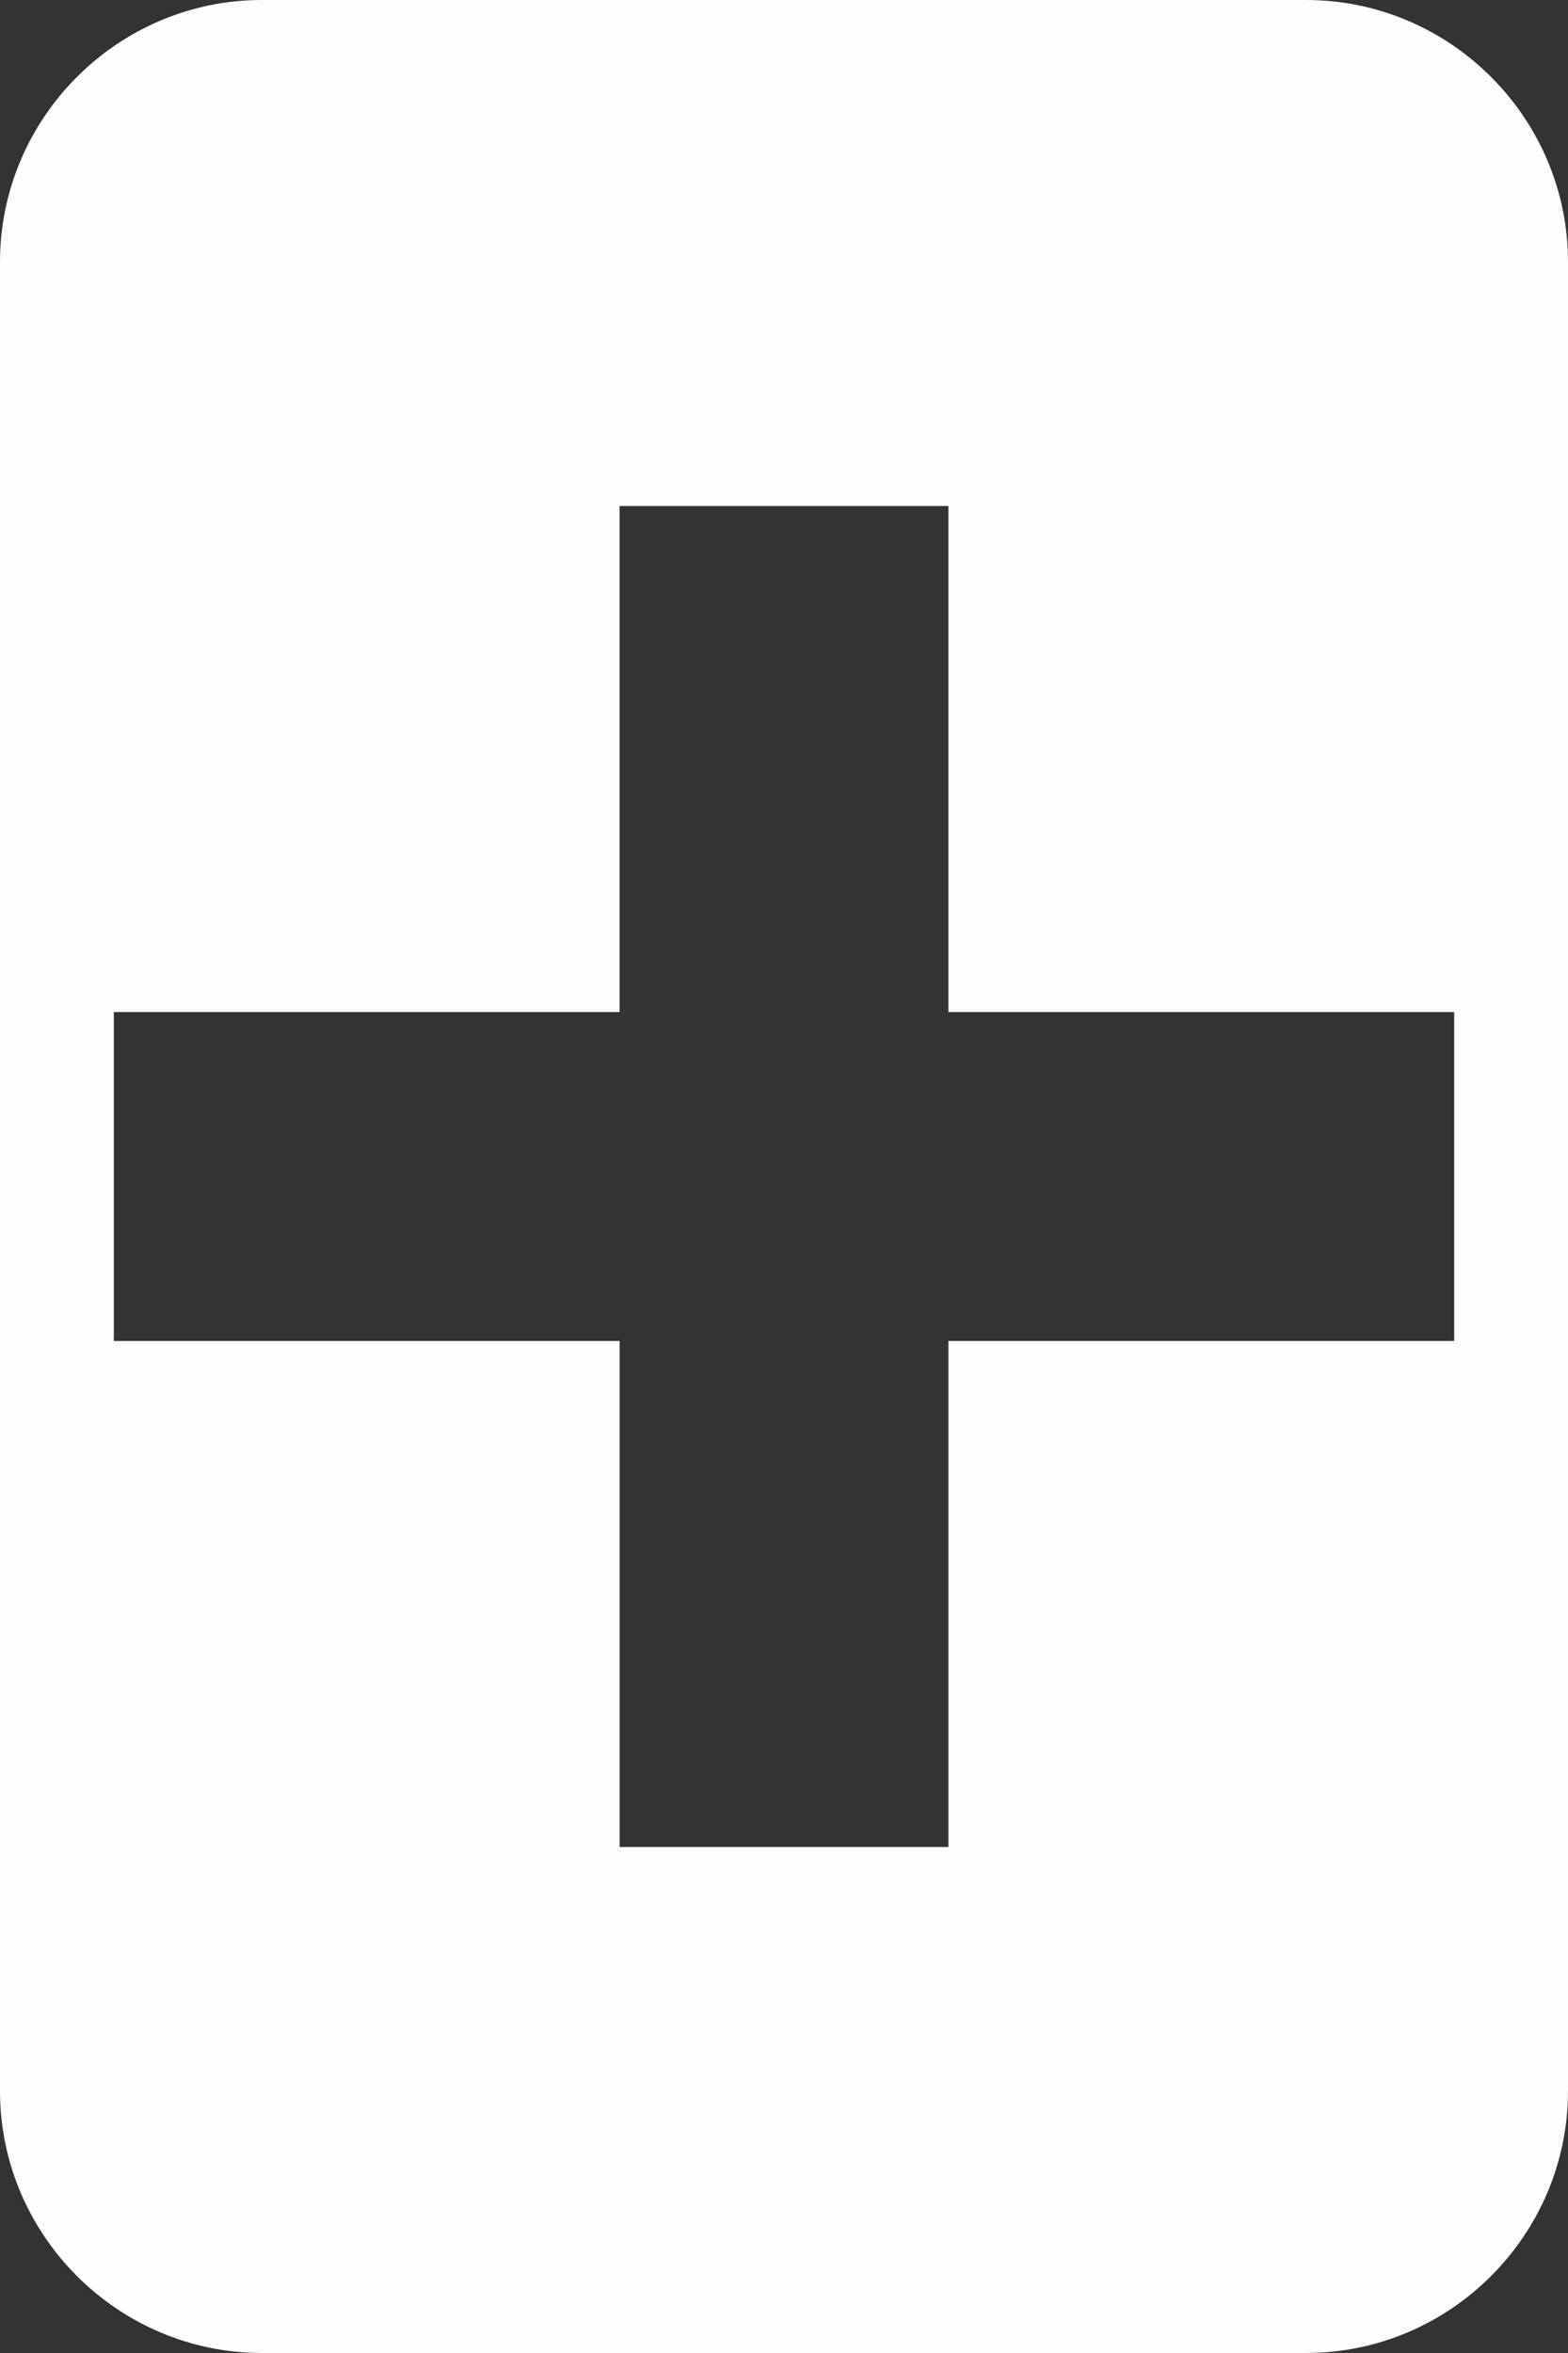 <?xml version="1.0" encoding="UTF-8"?><svg id="Layer_2" xmlns="http://www.w3.org/2000/svg" viewBox="0 0 533.83 800.75"><rect x="0" y="0" width="533.83" height="800.75" fill="#333333" stroke="none"/><defs><style>.cls-1{fill:#fff;opacity:.99;stroke-width:0px;}</style></defs><g id="Layer_1-2"><path class="cls-1" d="m444.68,0H89.15C40.12,0,0,40.12,0,89.15v622.44c0,49.03,40.12,89.15,89.15,89.15h355.53c49.03,0,89.15-40.12,89.15-89.15V89.15c0-49.03-40.12-89.15-89.15-89.15Zm50.41,456.34h-172.2v172.2h-111.93v-172.2H38.75v-111.93h172.2v-172.2h111.93v172.2h172.2v111.93Z"/></g></svg>